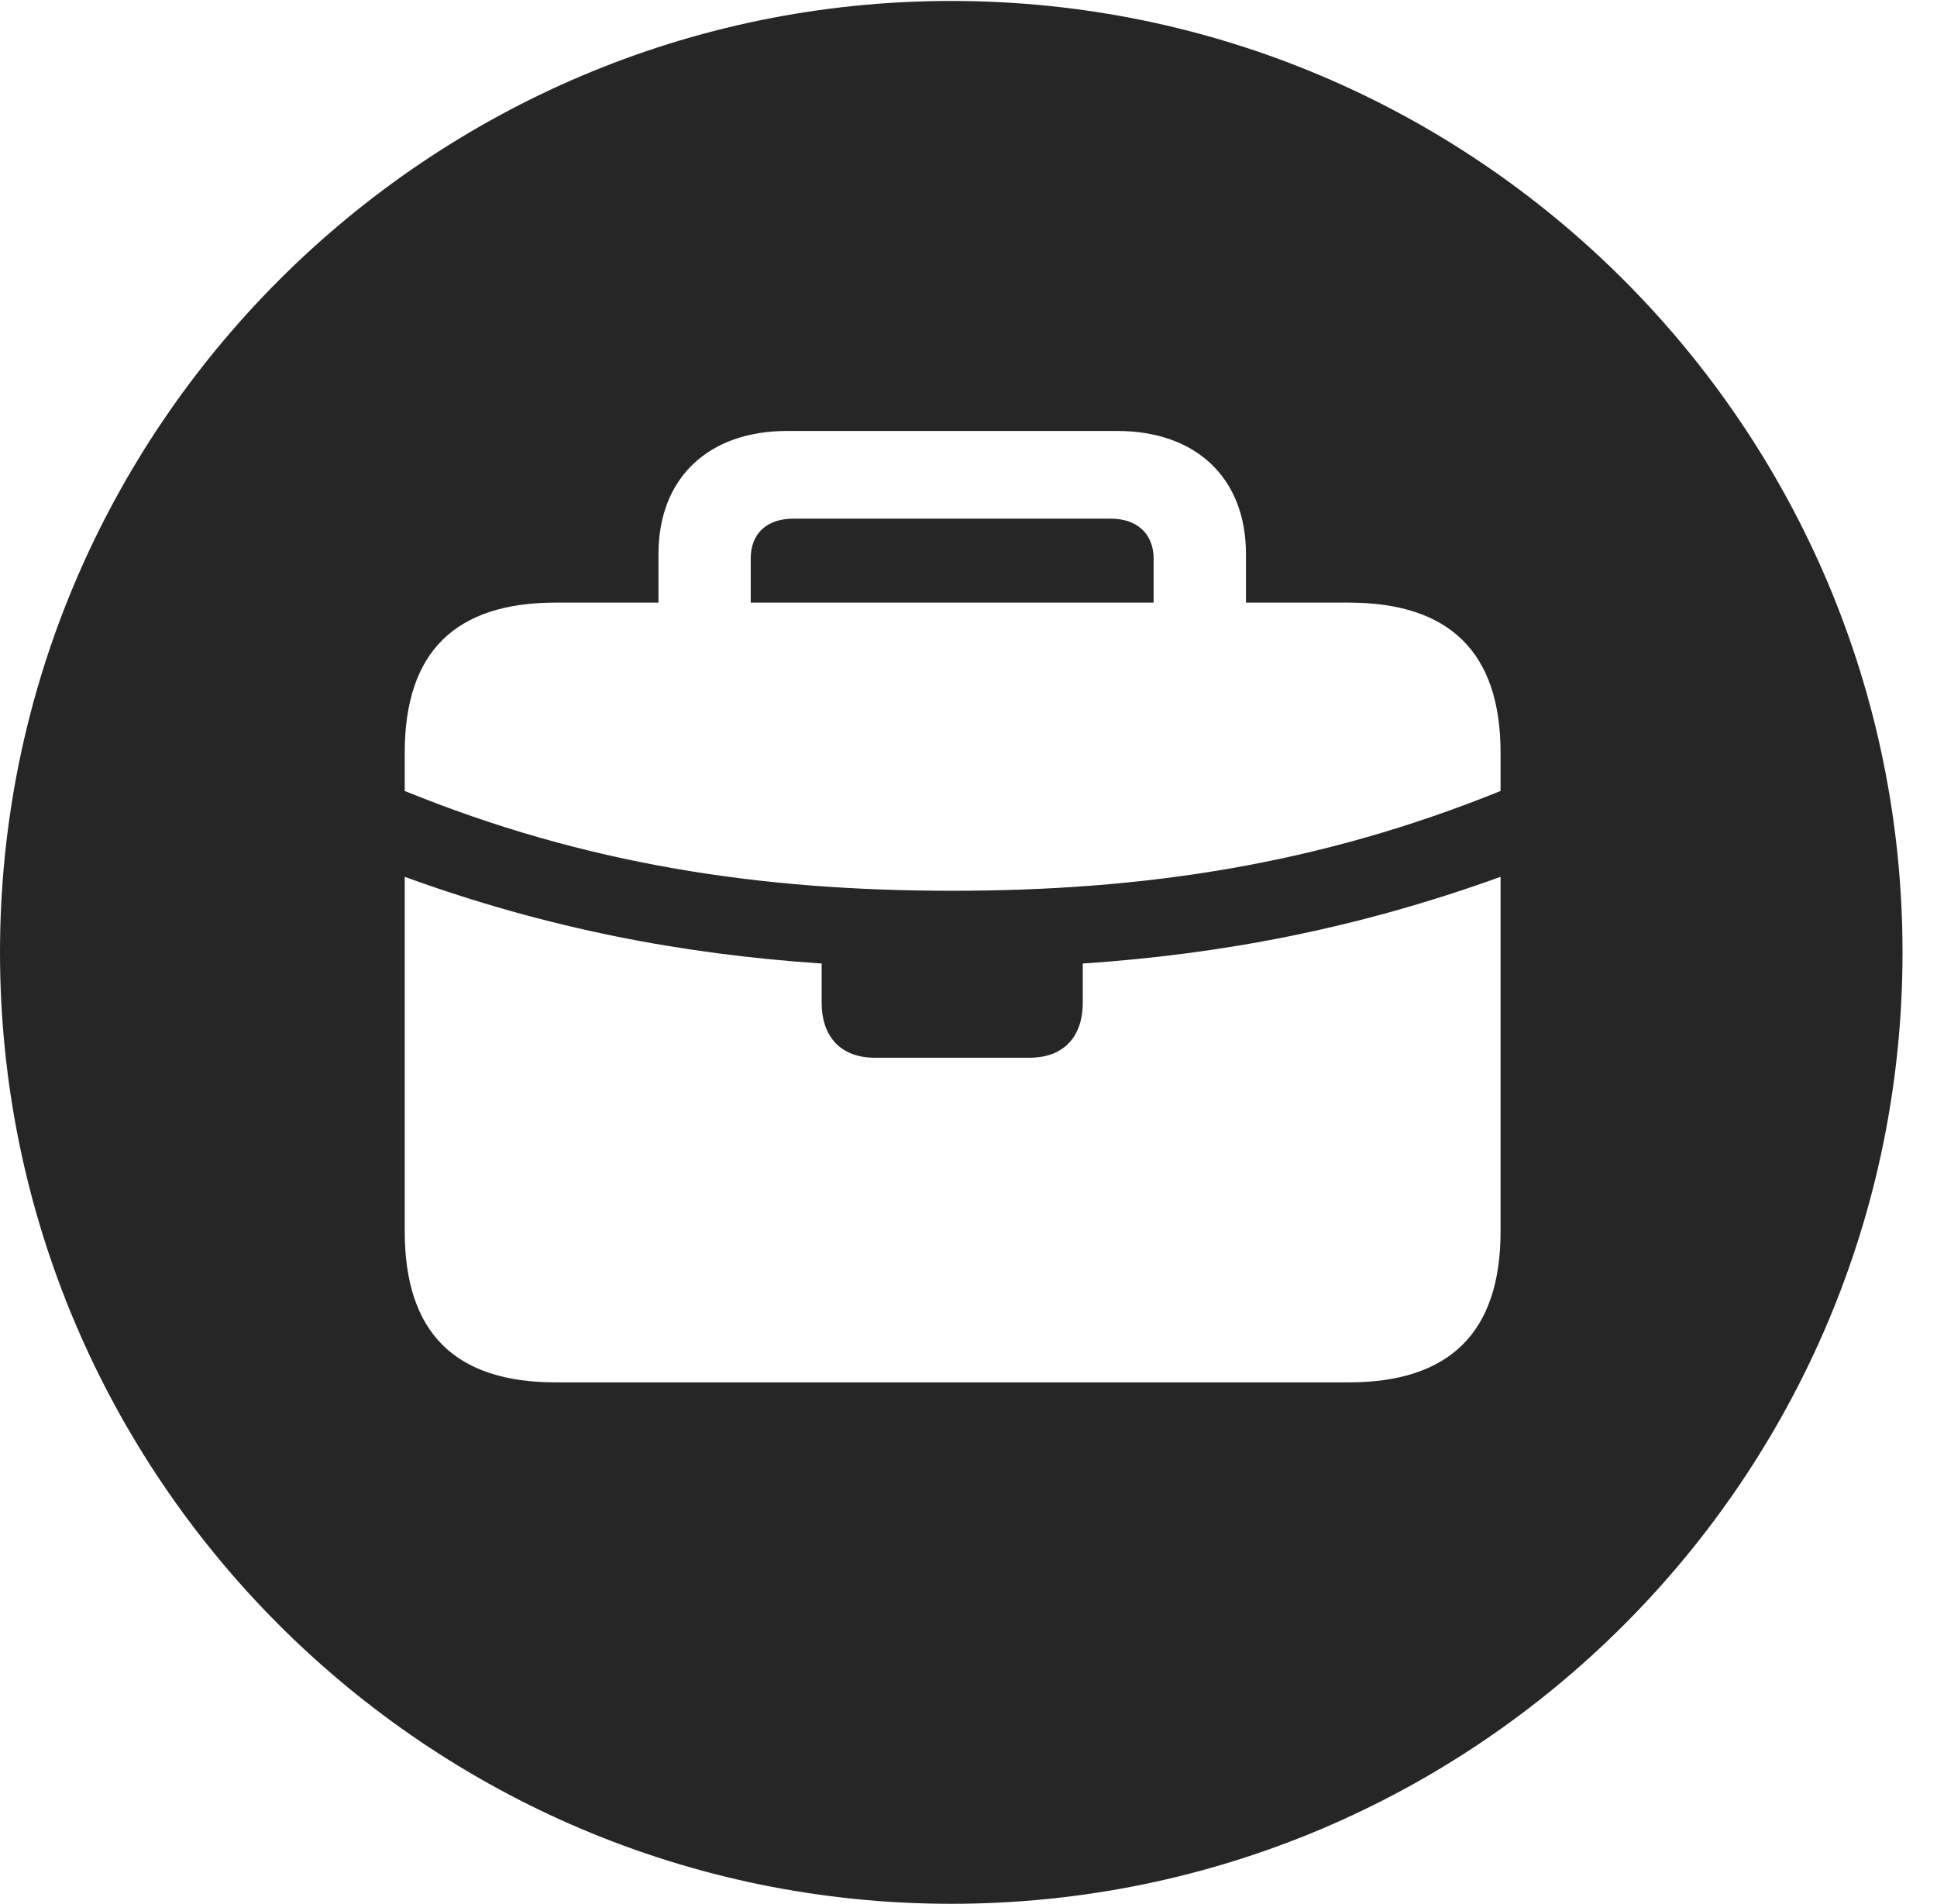 <?xml version="1.0" encoding="UTF-8"?>
<!--Generator: Apple Native CoreSVG 341-->
<!DOCTYPE svg
PUBLIC "-//W3C//DTD SVG 1.1//EN"
       "http://www.w3.org/Graphics/SVG/1.1/DTD/svg11.dtd">
<svg version="1.1" xmlns="http://www.w3.org/2000/svg" xmlns:xlink="http://www.w3.org/1999/xlink" viewBox="0 0 20.283 19.932">
 <g>
  <rect height="19.932" opacity="0" width="20.283" x="0" y="0"/>
  <path d="M19.922 9.971C19.922 15.469 15.459 19.932 9.961 19.932C4.473 19.932 0 15.469 0 9.971C0 4.482 4.473 0.01 9.961 0.01C15.459 0.01 19.922 4.482 19.922 9.971ZM11.338 10.088L11.338 10.498C11.338 10.859 11.133 11.074 10.781 11.074L9.16 11.074C8.809 11.074 8.604 10.859 8.604 10.498L8.604 10.088C7.158 9.99 5.742 9.727 4.238 9.18L4.238 12.891C4.238 13.955 4.766 14.473 5.82 14.473L14.121 14.473C15.176 14.473 15.713 13.955 15.713 12.891L15.713 9.18C14.199 9.727 12.783 9.99 11.338 10.088ZM8.242 4.512C7.422 4.512 6.895 5 6.895 5.801L6.895 6.309L5.82 6.309C4.766 6.309 4.238 6.826 4.238 7.881L4.238 8.281C6.133 9.053 7.969 9.326 9.971 9.326C11.973 9.326 13.809 9.053 15.713 8.281L15.713 7.881C15.713 6.826 15.176 6.309 14.121 6.309L13.047 6.309L13.047 5.801C13.047 5 12.52 4.512 11.699 4.512ZM12.08 5.85L12.08 6.309L7.861 6.309L7.861 5.85C7.861 5.586 8.027 5.43 8.311 5.43L11.631 5.43C11.904 5.43 12.08 5.586 12.08 5.85Z" fill="black" fill-opacity="0.85"/>
 </g>
</svg>
